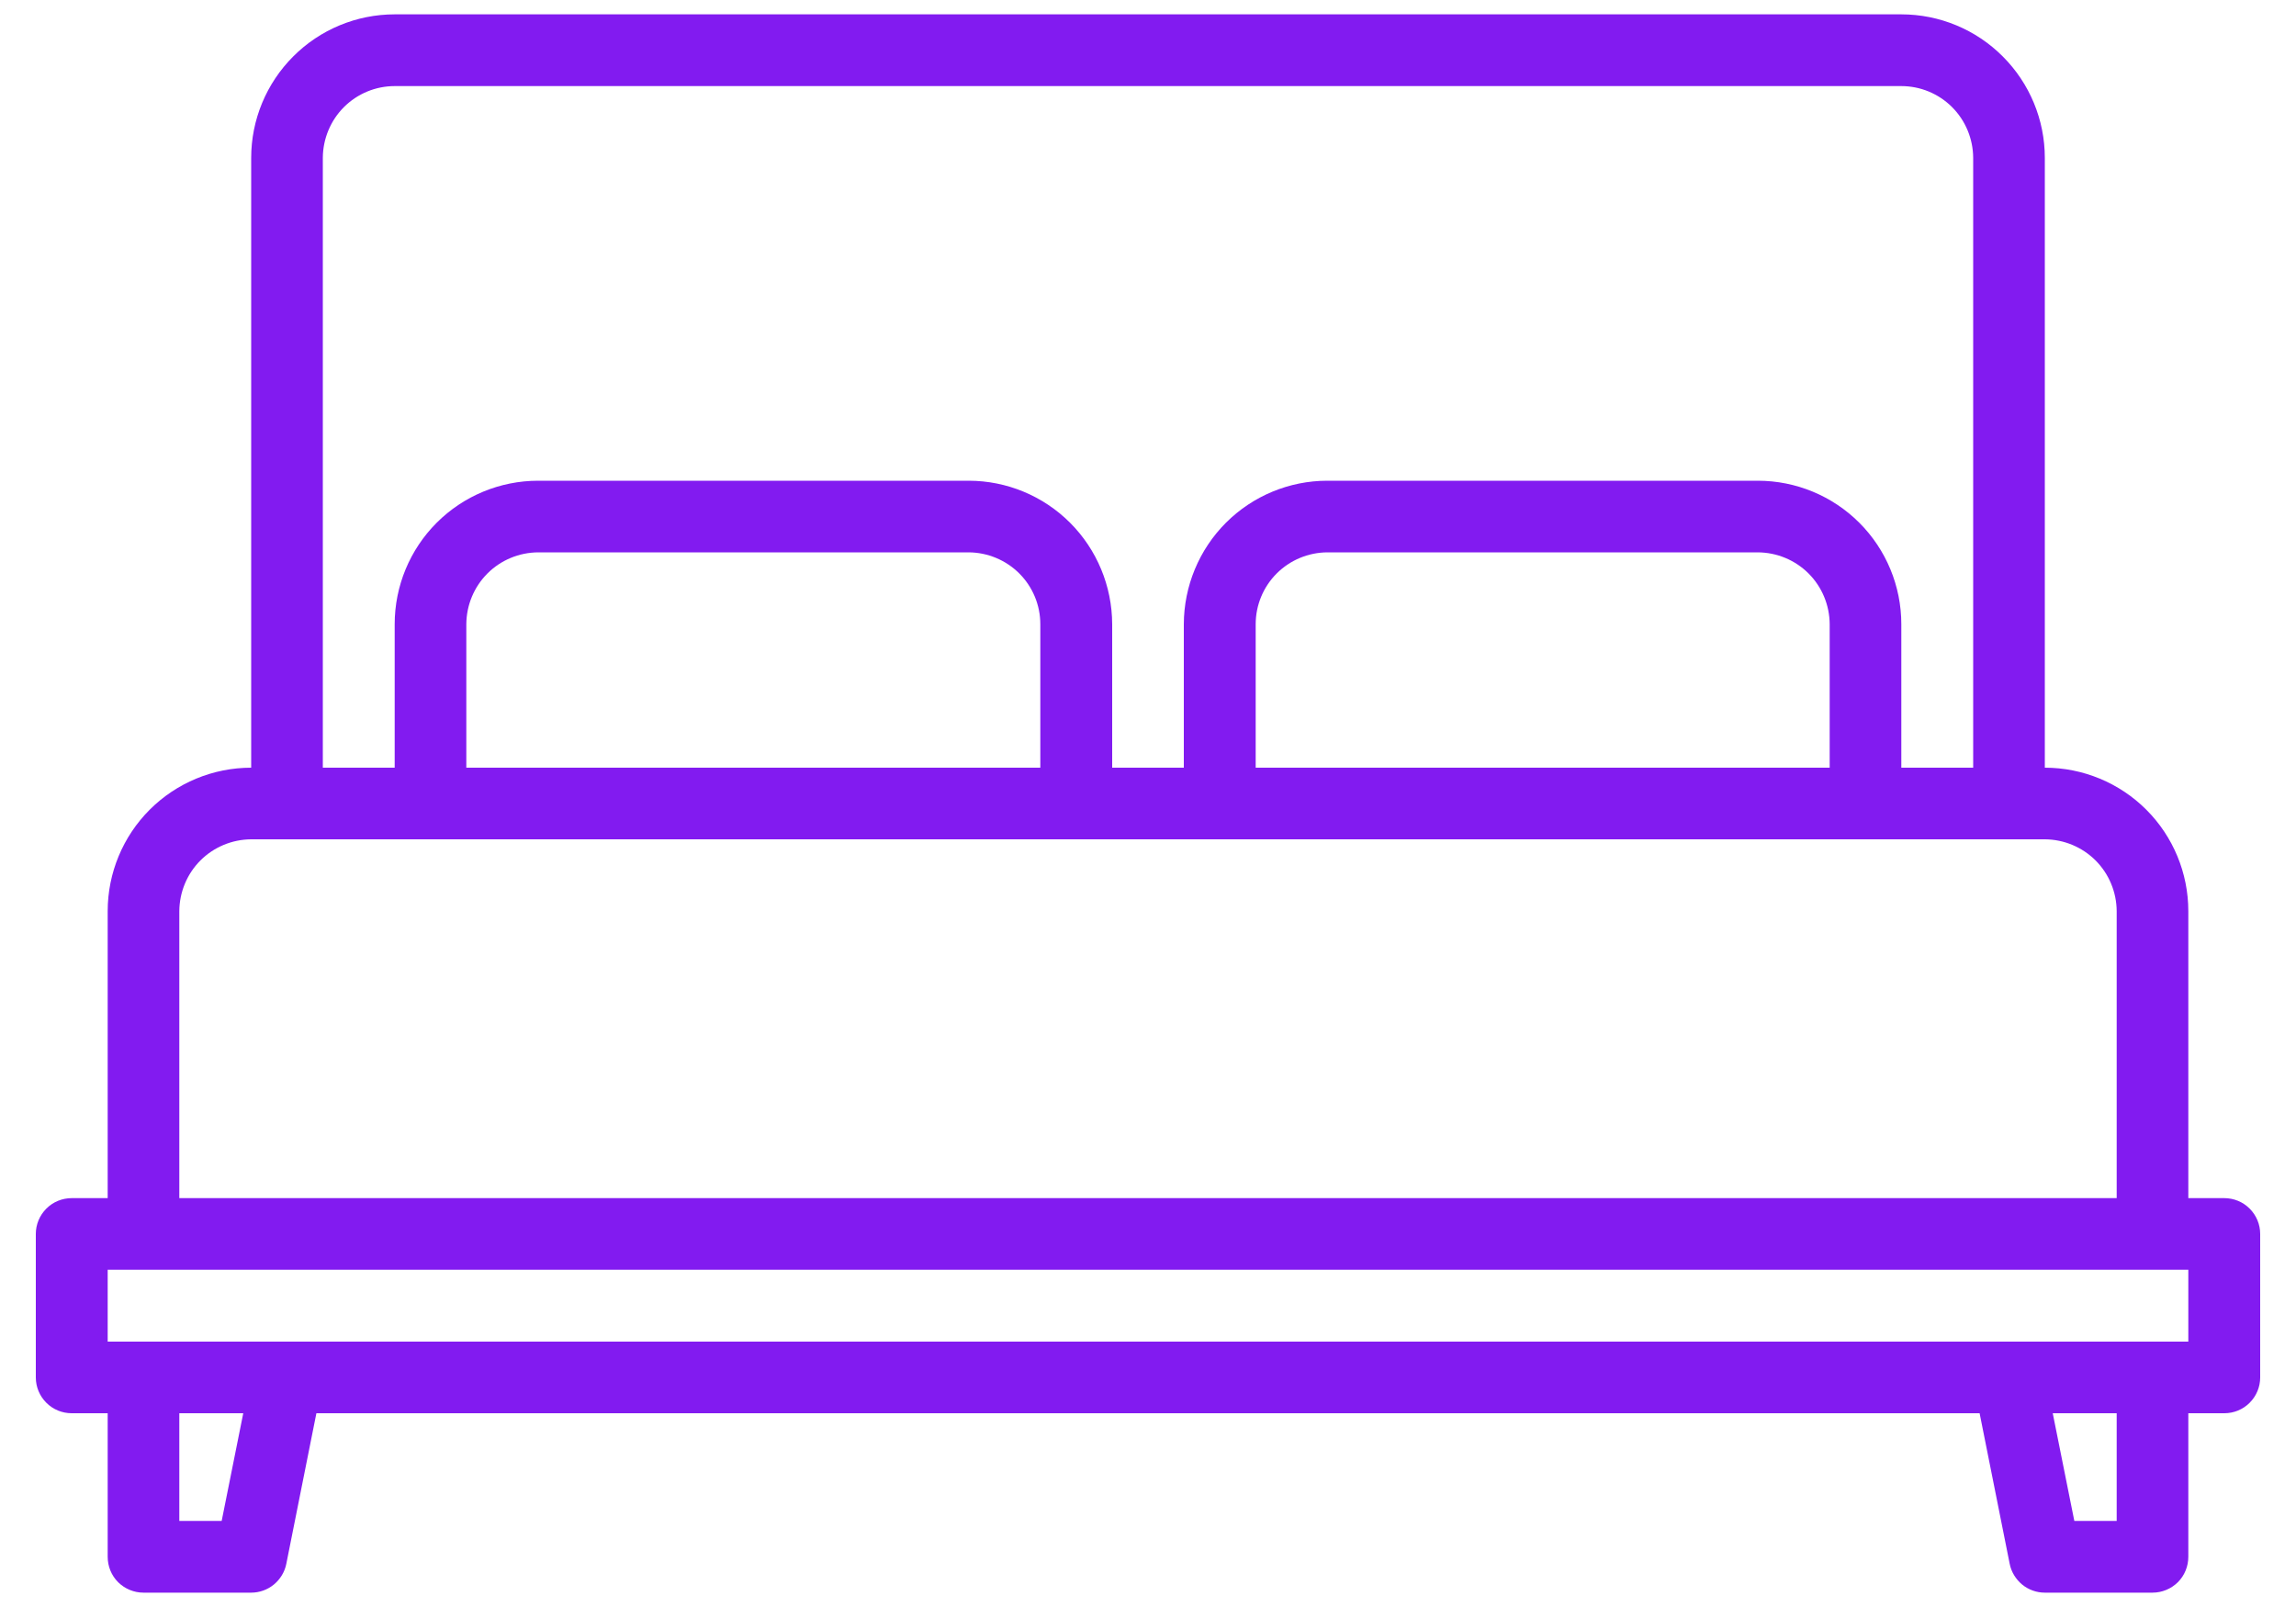 <svg width="20" height="14" viewBox="0 0 20 14" fill="none" xmlns="http://www.w3.org/2000/svg">
<path d="M19.375 10.438H19.062V7.938C19.062 7.606 18.93 7.288 18.696 7.054C18.462 6.82 18.144 6.688 17.812 6.688V1.375C17.812 1.044 17.68 0.726 17.446 0.492C17.212 0.257 16.894 0.125 16.562 0.125H3.438C3.106 0.125 2.788 0.257 2.554 0.492C2.32 0.726 2.188 1.044 2.188 1.375V6.688C1.856 6.688 1.538 6.82 1.304 7.054C1.07 7.288 0.938 7.606 0.938 7.938V10.438H0.625C0.542 10.438 0.463 10.47 0.404 10.529C0.345 10.588 0.312 10.667 0.312 10.75V12C0.312 12.083 0.345 12.162 0.404 12.221C0.463 12.28 0.542 12.312 0.625 12.312H0.938V13.562C0.938 13.645 0.97 13.725 1.029 13.784C1.088 13.842 1.167 13.875 1.25 13.875H2.188C2.26 13.875 2.33 13.85 2.386 13.804C2.441 13.758 2.48 13.695 2.494 13.624L2.756 12.312H17.244L17.506 13.624C17.52 13.695 17.559 13.758 17.614 13.804C17.67 13.85 17.74 13.875 17.812 13.875H18.75C18.833 13.875 18.912 13.842 18.971 13.784C19.03 13.725 19.062 13.645 19.062 13.562V12.312H19.375C19.458 12.312 19.537 12.28 19.596 12.221C19.655 12.162 19.688 12.083 19.688 12V10.75C19.688 10.667 19.655 10.588 19.596 10.529C19.537 10.47 19.458 10.438 19.375 10.438ZM2.812 1.375C2.813 1.209 2.879 1.05 2.996 0.933C3.113 0.816 3.272 0.75 3.438 0.75H16.562C16.728 0.75 16.887 0.816 17.004 0.933C17.121 1.05 17.187 1.209 17.188 1.375V6.688H16.562V5.438C16.562 5.106 16.43 4.788 16.196 4.554C15.962 4.32 15.644 4.188 15.312 4.188H11.562C11.231 4.188 10.913 4.32 10.679 4.554C10.445 4.788 10.313 5.106 10.312 5.438V6.688H9.688V5.438C9.687 5.106 9.555 4.788 9.321 4.554C9.087 4.32 8.769 4.188 8.438 4.188H4.688C4.356 4.188 4.038 4.32 3.804 4.554C3.57 4.788 3.438 5.106 3.438 5.438V6.688H2.812V1.375ZM15.938 5.438V6.688H10.938V5.438C10.938 5.272 11.004 5.113 11.121 4.996C11.238 4.879 11.397 4.813 11.562 4.812H15.312C15.478 4.813 15.637 4.879 15.754 4.996C15.871 5.113 15.937 5.272 15.938 5.438ZM9.062 5.438V6.688H4.062V5.438C4.063 5.272 4.129 5.113 4.246 4.996C4.363 4.879 4.522 4.813 4.688 4.812H8.438C8.603 4.813 8.762 4.879 8.879 4.996C8.996 5.113 9.062 5.272 9.062 5.438ZM1.562 7.938C1.563 7.772 1.629 7.613 1.746 7.496C1.863 7.379 2.022 7.313 2.188 7.312H17.812C17.978 7.313 18.137 7.379 18.254 7.496C18.371 7.613 18.437 7.772 18.438 7.938V10.438H1.562V7.938ZM1.931 13.25H1.562V12.312H2.119L1.931 13.25ZM18.438 13.25H18.069L17.881 12.312H18.438V13.25ZM19.062 11.688H0.938V11.062H19.062V11.688Z" fill="#821BF0"/>
</svg>

